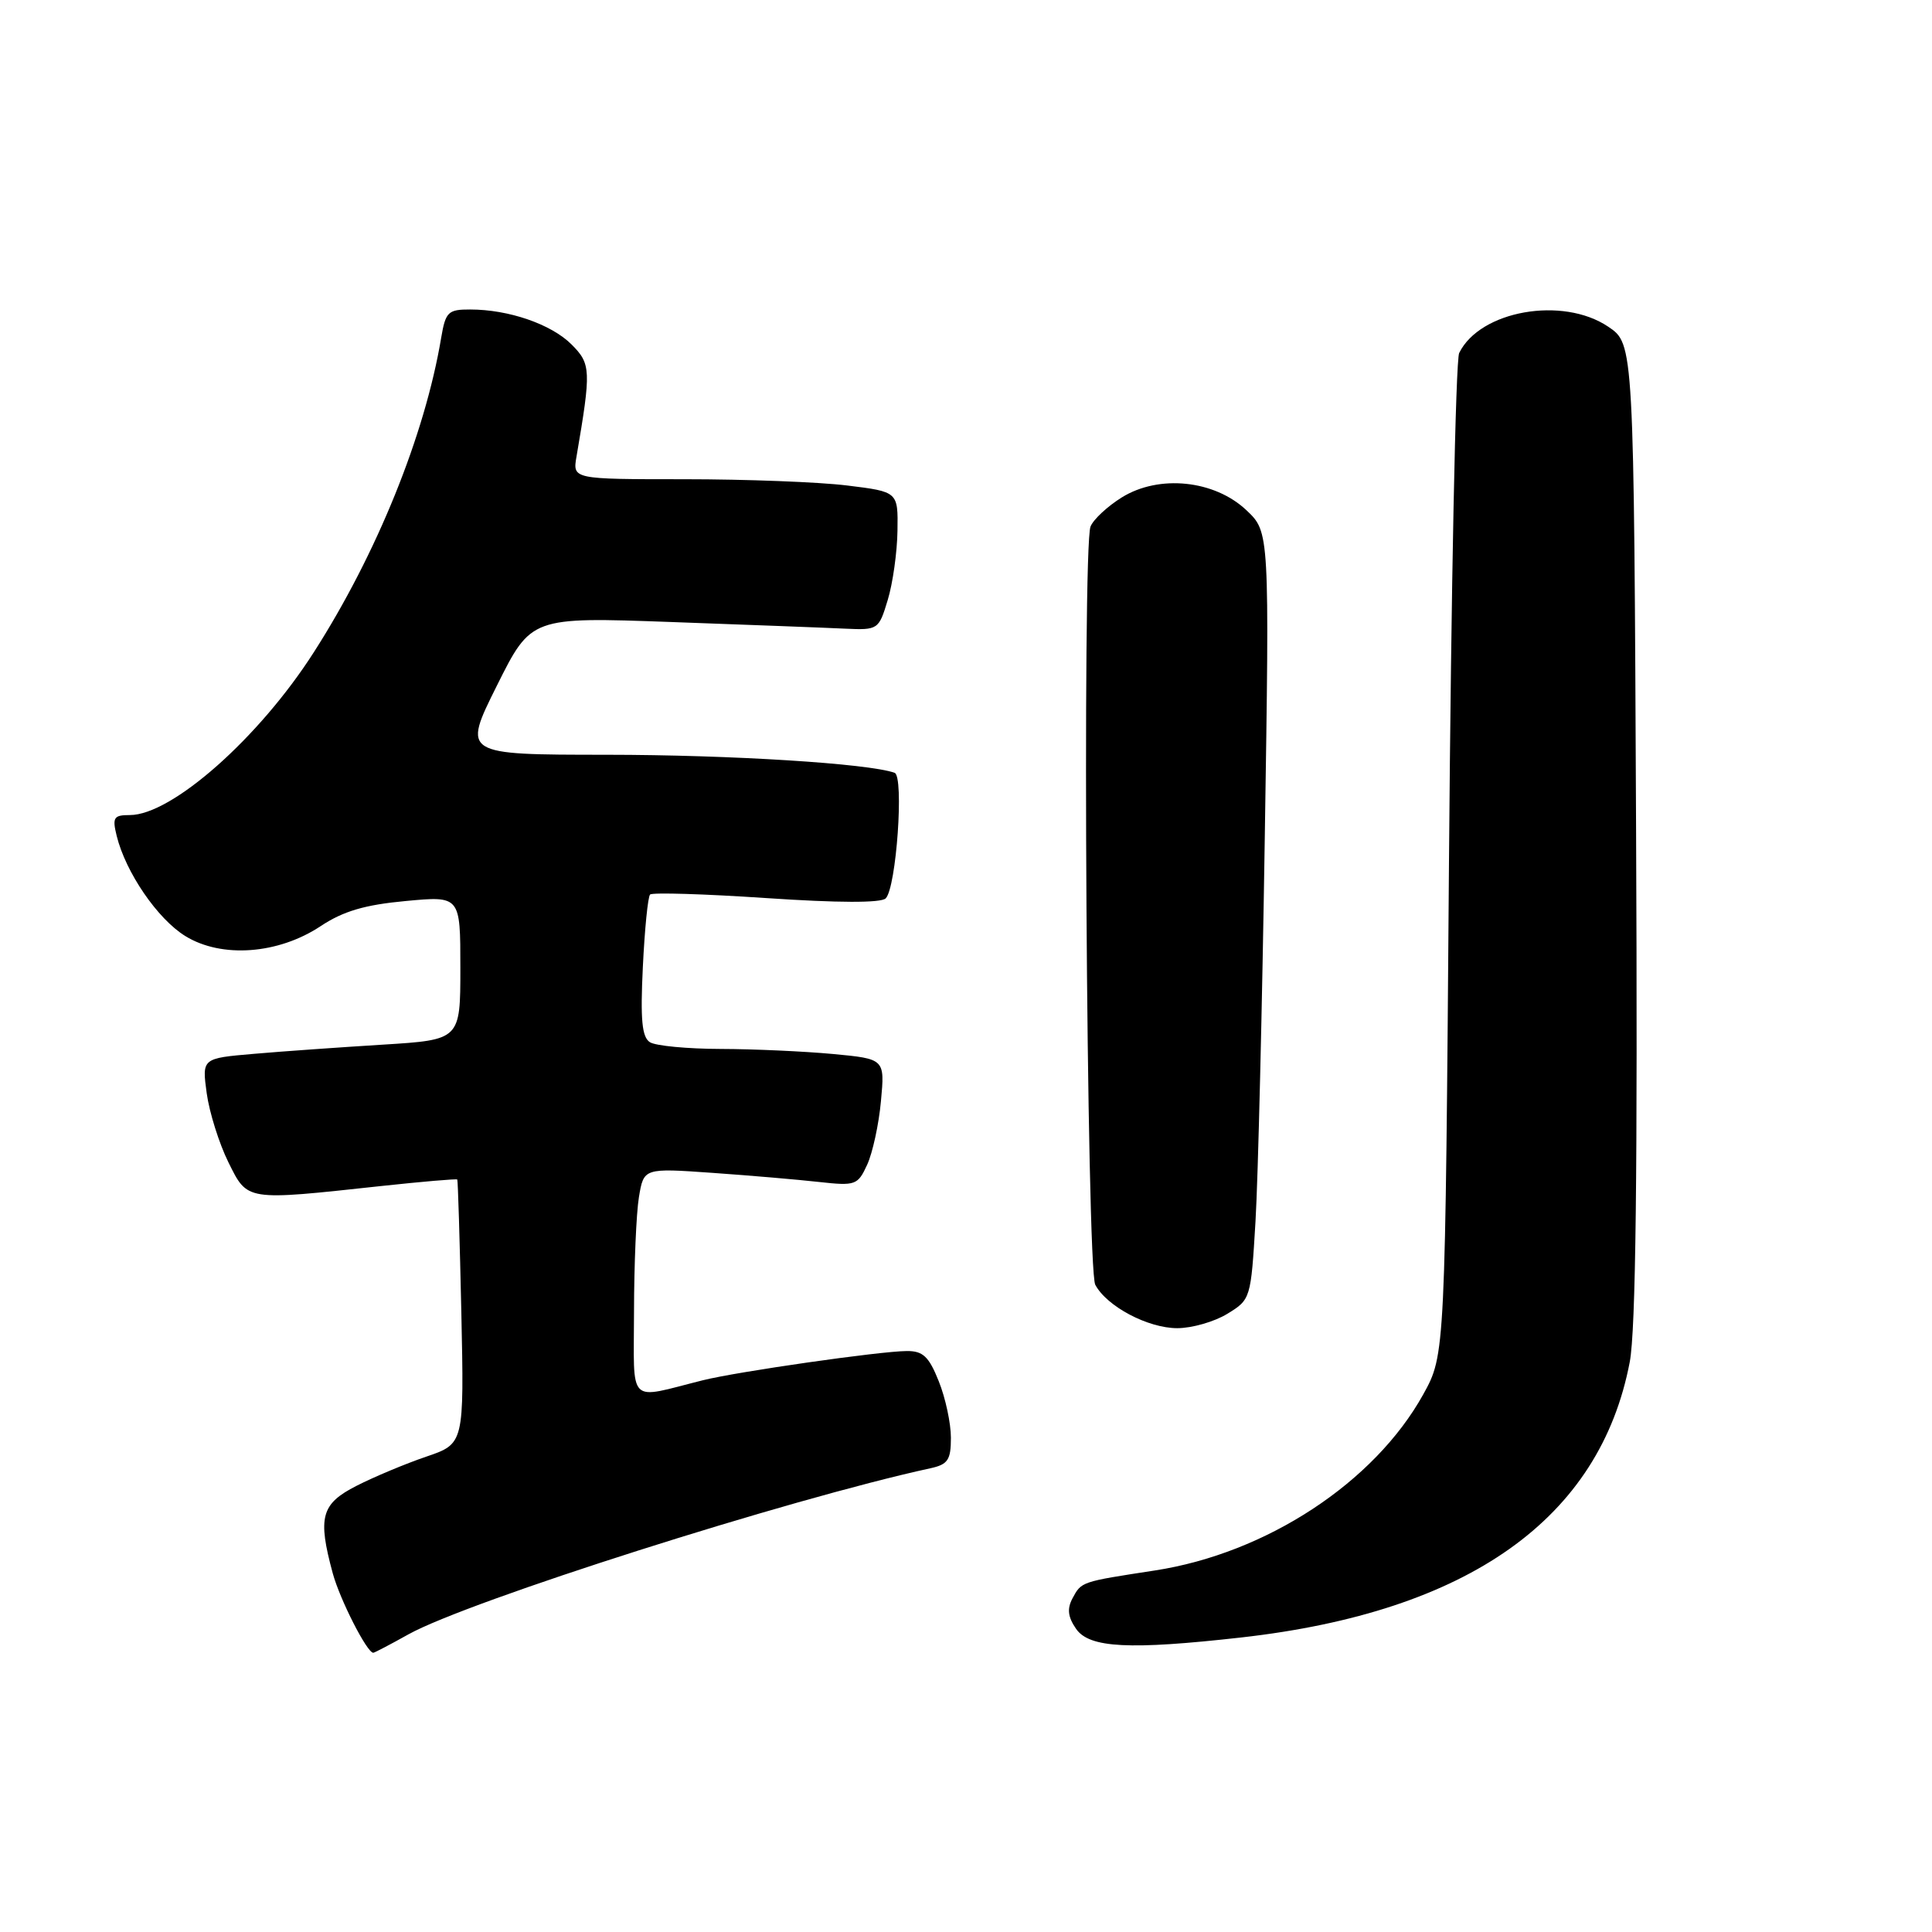 <?xml version="1.0" encoding="UTF-8" standalone="no"?>
<!DOCTYPE svg PUBLIC "-//W3C//DTD SVG 1.1//EN" "http://www.w3.org/Graphics/SVG/1.1/DTD/svg11.dtd" >
<svg xmlns="http://www.w3.org/2000/svg" xmlns:xlink="http://www.w3.org/1999/xlink" version="1.1" viewBox="0 0 256 256">
 <g >
 <path fill="currentColor"
d=" M 54.12 216.56 C 62.02 212.16 104.51 198.64 123.25 194.56 C 125.61 194.05 126.00 193.46 126.00 190.50 C 126.00 188.60 125.28 185.23 124.39 183.02 C 123.08 179.74 122.30 179.00 120.14 179.02 C 116.60 179.04 97.70 181.75 93.14 182.89 C 83.00 185.42 84.00 186.42 84.01 173.77 C 84.02 167.57 84.31 160.76 84.66 158.63 C 85.30 154.77 85.30 154.77 94.40 155.41 C 99.40 155.76 105.77 156.31 108.55 156.62 C 113.35 157.15 113.66 157.04 114.90 154.34 C 115.62 152.78 116.45 148.98 116.73 145.91 C 117.25 140.31 117.25 140.31 110.37 139.66 C 106.59 139.31 99.90 139.00 95.50 138.99 C 91.10 138.98 86.88 138.58 86.12 138.10 C 85.06 137.43 84.84 135.13 85.18 128.14 C 85.42 123.14 85.85 118.82 86.14 118.53 C 86.43 118.24 93.36 118.45 101.53 119.00 C 111.05 119.64 116.74 119.66 117.36 119.04 C 118.77 117.63 119.81 102.86 118.54 102.40 C 115.07 101.16 96.83 100.02 80.39 100.01 C 61.28 100.00 61.28 100.00 65.83 90.87 C 70.38 81.75 70.38 81.75 88.94 82.42 C 99.15 82.79 109.51 83.18 111.96 83.30 C 116.35 83.50 116.44 83.44 117.63 79.50 C 118.30 77.30 118.88 73.17 118.92 70.33 C 119.00 65.16 119.00 65.16 112.25 64.33 C 108.54 63.87 98.83 63.50 90.69 63.50 C 75.87 63.50 75.87 63.50 76.39 60.50 C 78.35 49.04 78.31 48.22 75.73 45.64 C 73.05 42.96 67.41 41.01 62.30 41.01 C 59.37 41.00 59.04 41.33 58.46 44.75 C 56.30 57.65 49.93 73.39 41.60 86.40 C 34.34 97.77 22.77 108.00 17.20 108.00 C 15.07 108.00 14.86 108.32 15.46 110.75 C 16.65 115.59 20.87 121.76 24.55 124.03 C 29.36 127.00 36.87 126.45 42.50 122.71 C 45.49 120.73 48.35 119.89 53.75 119.39 C 61.00 118.71 61.00 118.71 61.00 128.25 C 61.00 137.78 61.00 137.78 50.75 138.42 C 45.11 138.77 37.41 139.31 33.63 139.64 C 26.76 140.23 26.76 140.23 27.39 144.86 C 27.74 147.41 29.04 151.53 30.26 154.00 C 32.83 159.17 32.47 159.11 50.46 157.16 C 55.94 156.57 60.49 156.18 60.59 156.29 C 60.68 156.41 60.92 164.33 61.13 173.90 C 61.50 191.30 61.50 191.30 56.49 193.01 C 53.73 193.95 49.57 195.69 47.24 196.88 C 42.54 199.27 42.07 201.04 44.10 208.50 C 45.06 211.99 48.63 219.00 49.46 219.00 C 49.62 219.00 51.72 217.90 54.12 216.56 Z  M 164.50 216.97 C 194.59 213.57 212.00 201.22 215.95 180.47 C 216.75 176.29 217.00 155.15 216.79 110.04 C 216.50 45.58 216.50 45.58 213.10 43.29 C 207.06 39.22 196.11 41.15 193.35 46.77 C 192.88 47.72 192.28 77.97 192.00 114.00 C 191.50 179.50 191.50 179.50 188.59 184.76 C 182.11 196.44 167.80 205.83 153.00 208.10 C 143.22 209.60 143.30 209.57 142.11 211.79 C 141.37 213.19 141.50 214.26 142.60 215.85 C 144.37 218.37 149.68 218.64 164.50 216.97 Z  M 162.62 174.09 C 165.72 172.20 165.75 172.09 166.36 161.84 C 166.70 156.15 167.25 133.28 167.59 111.00 C 168.22 70.50 168.22 70.50 165.16 67.61 C 160.93 63.61 153.59 62.85 148.66 65.90 C 146.76 67.08 144.88 68.82 144.50 69.77 C 143.38 72.53 143.98 168.08 145.13 170.24 C 146.66 173.11 152.11 175.99 156.00 175.99 C 157.93 175.99 160.91 175.14 162.62 174.09 Z "/>
</g>
</svg>